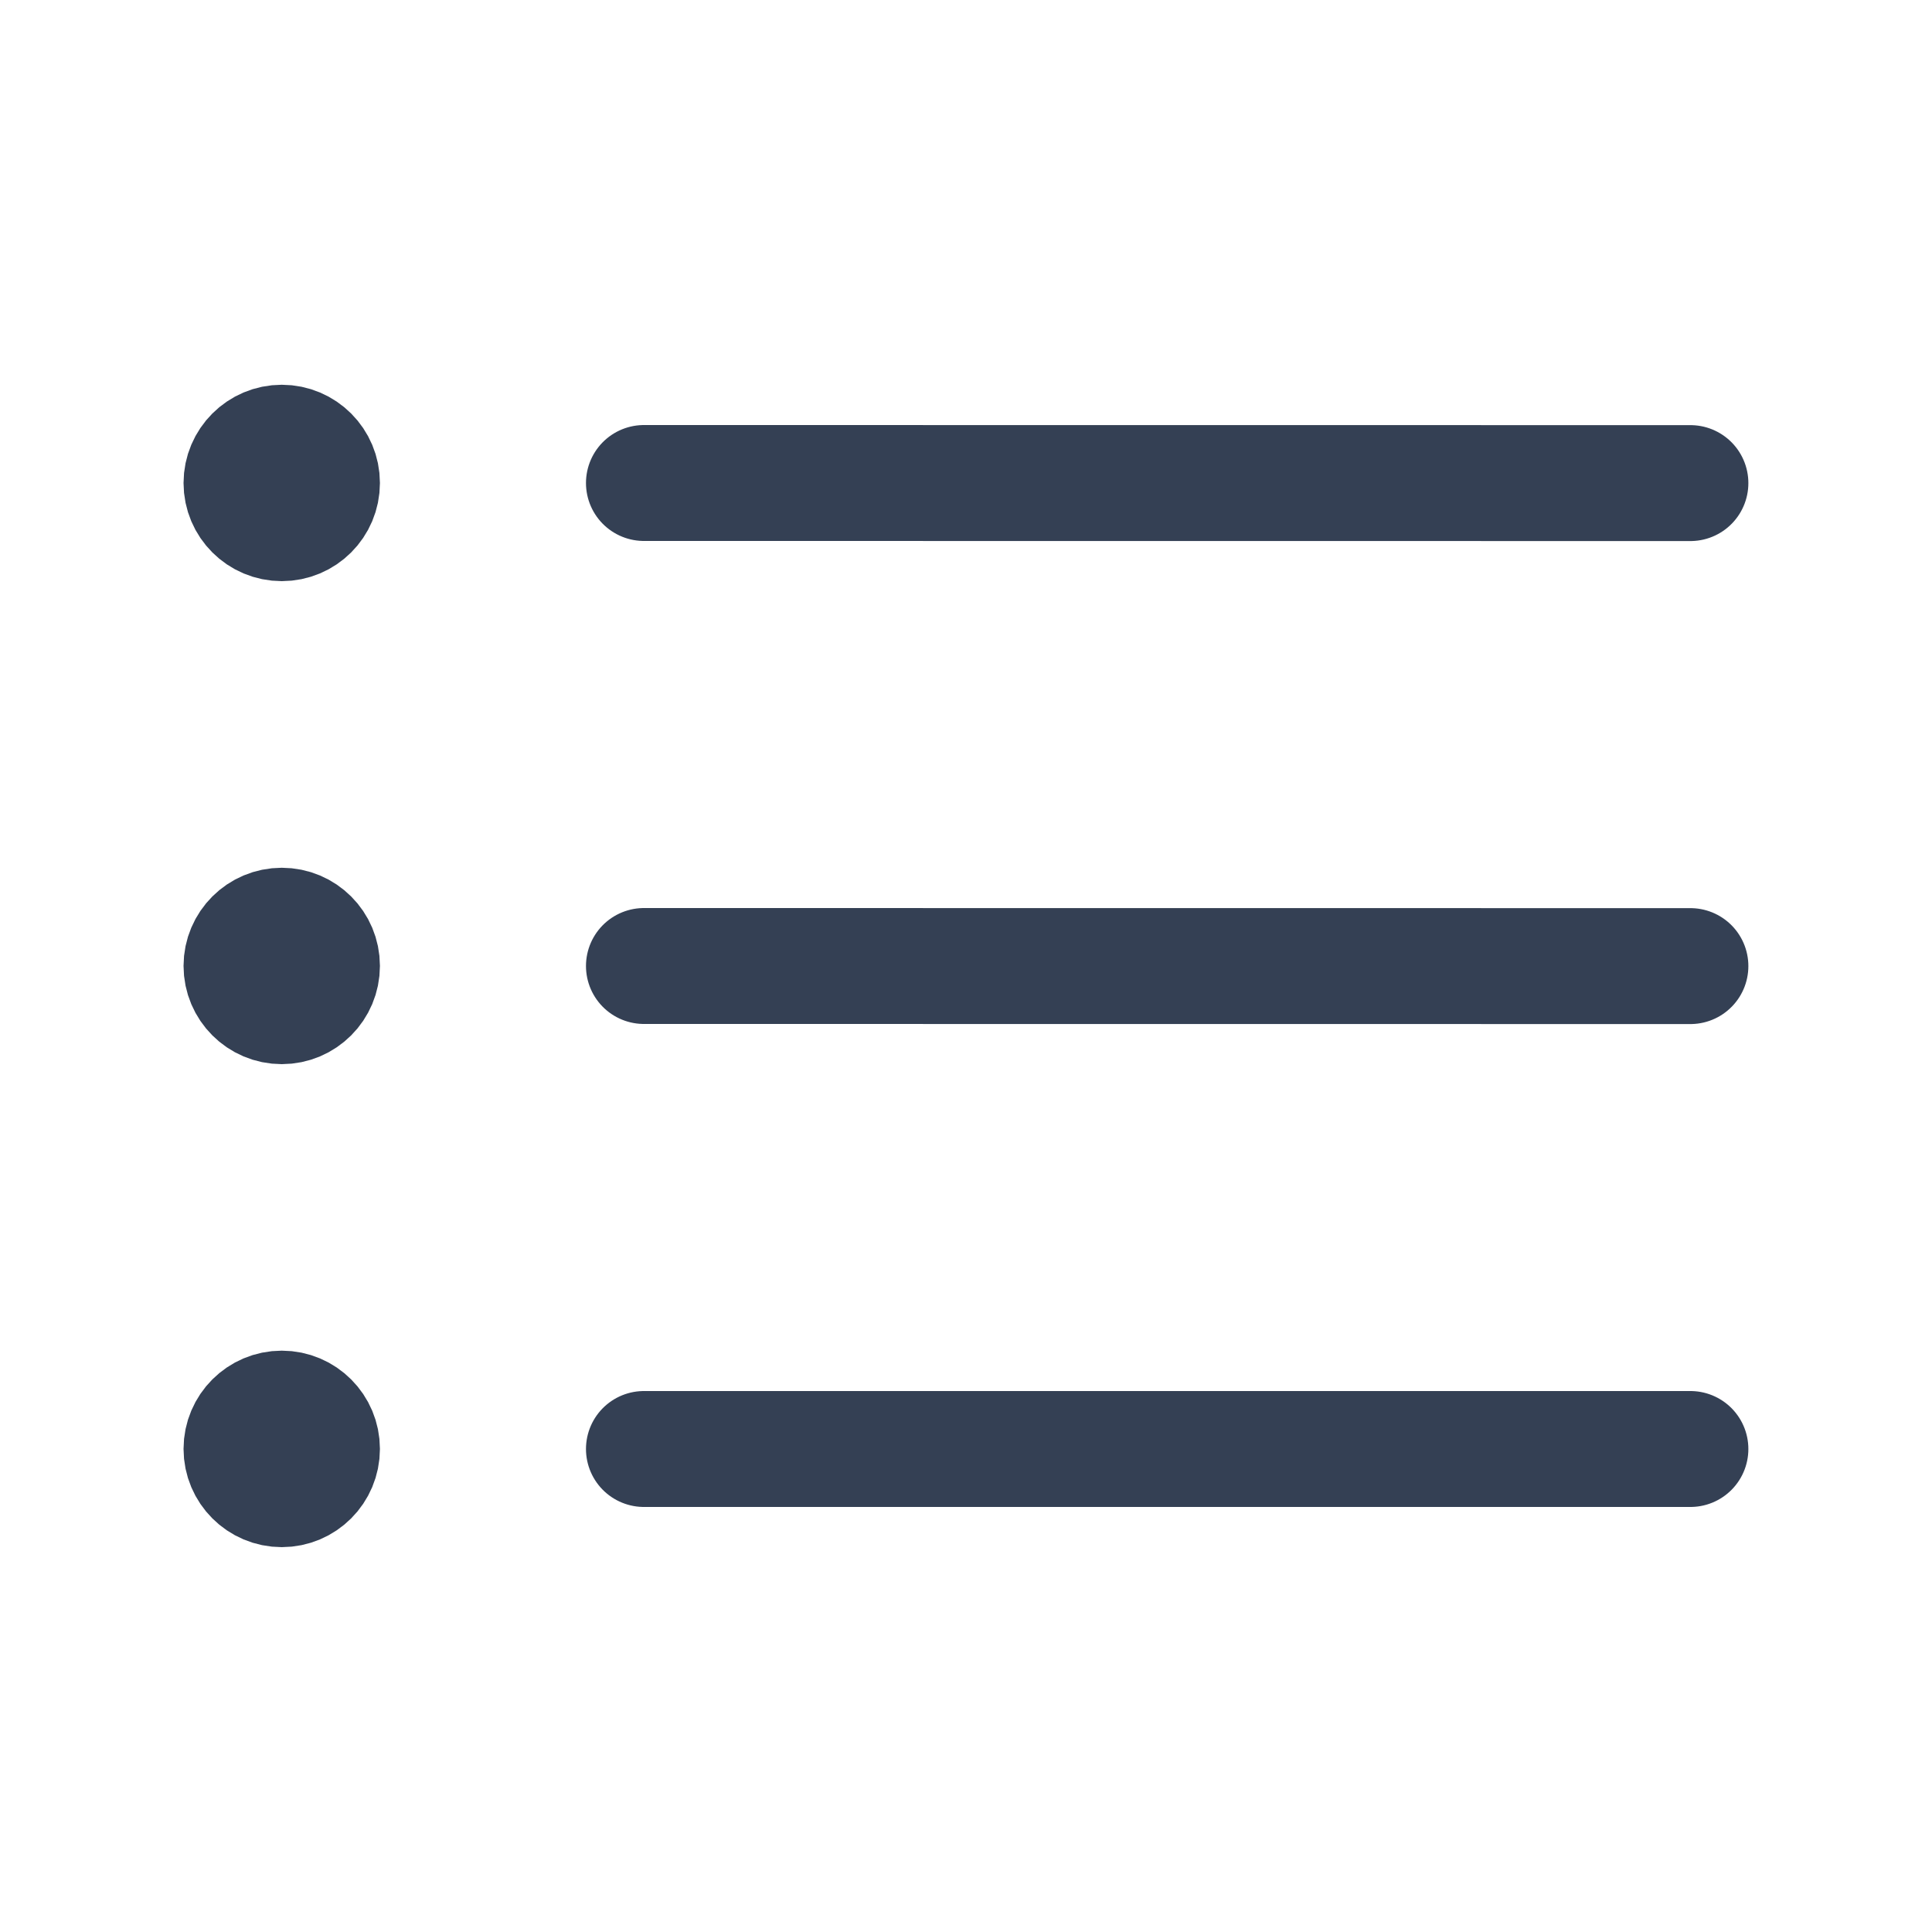 <svg width="20" height="20" viewBox="0 0 20 20" fill="none" xmlns="http://www.w3.org/2000/svg">
<g id="list-ul-alt">
<path id="Icon" d="M6.666 5L17.499 5.001M6.666 10L17.499 10.001M6.666 15L17.499 15M2.917 5H2.925M2.917 9.999H2.925M2.917 14.999H2.925M3.333 5C3.333 5.23 3.147 5.416 2.917 5.416C2.687 5.416 2.5 5.23 2.5 5C2.5 4.77 2.687 4.583 2.917 4.583C3.147 4.583 3.333 4.77 3.333 5ZM3.333 9.999C3.333 10.229 3.147 10.416 2.917 10.416C2.687 10.416 2.5 10.229 2.5 9.999C2.5 9.769 2.687 9.583 2.917 9.583C3.147 9.583 3.333 9.769 3.333 9.999ZM3.333 14.999C3.333 15.229 3.147 15.416 2.917 15.416C2.687 15.416 2.5 15.229 2.5 14.999C2.5 14.769 2.687 14.582 2.917 14.582C3.147 14.582 3.333 14.769 3.333 14.999Z" stroke="#344054" stroke-width="1.2" stroke-linecap="round" stroke-linejoin="round"/>
</g>
</svg>

